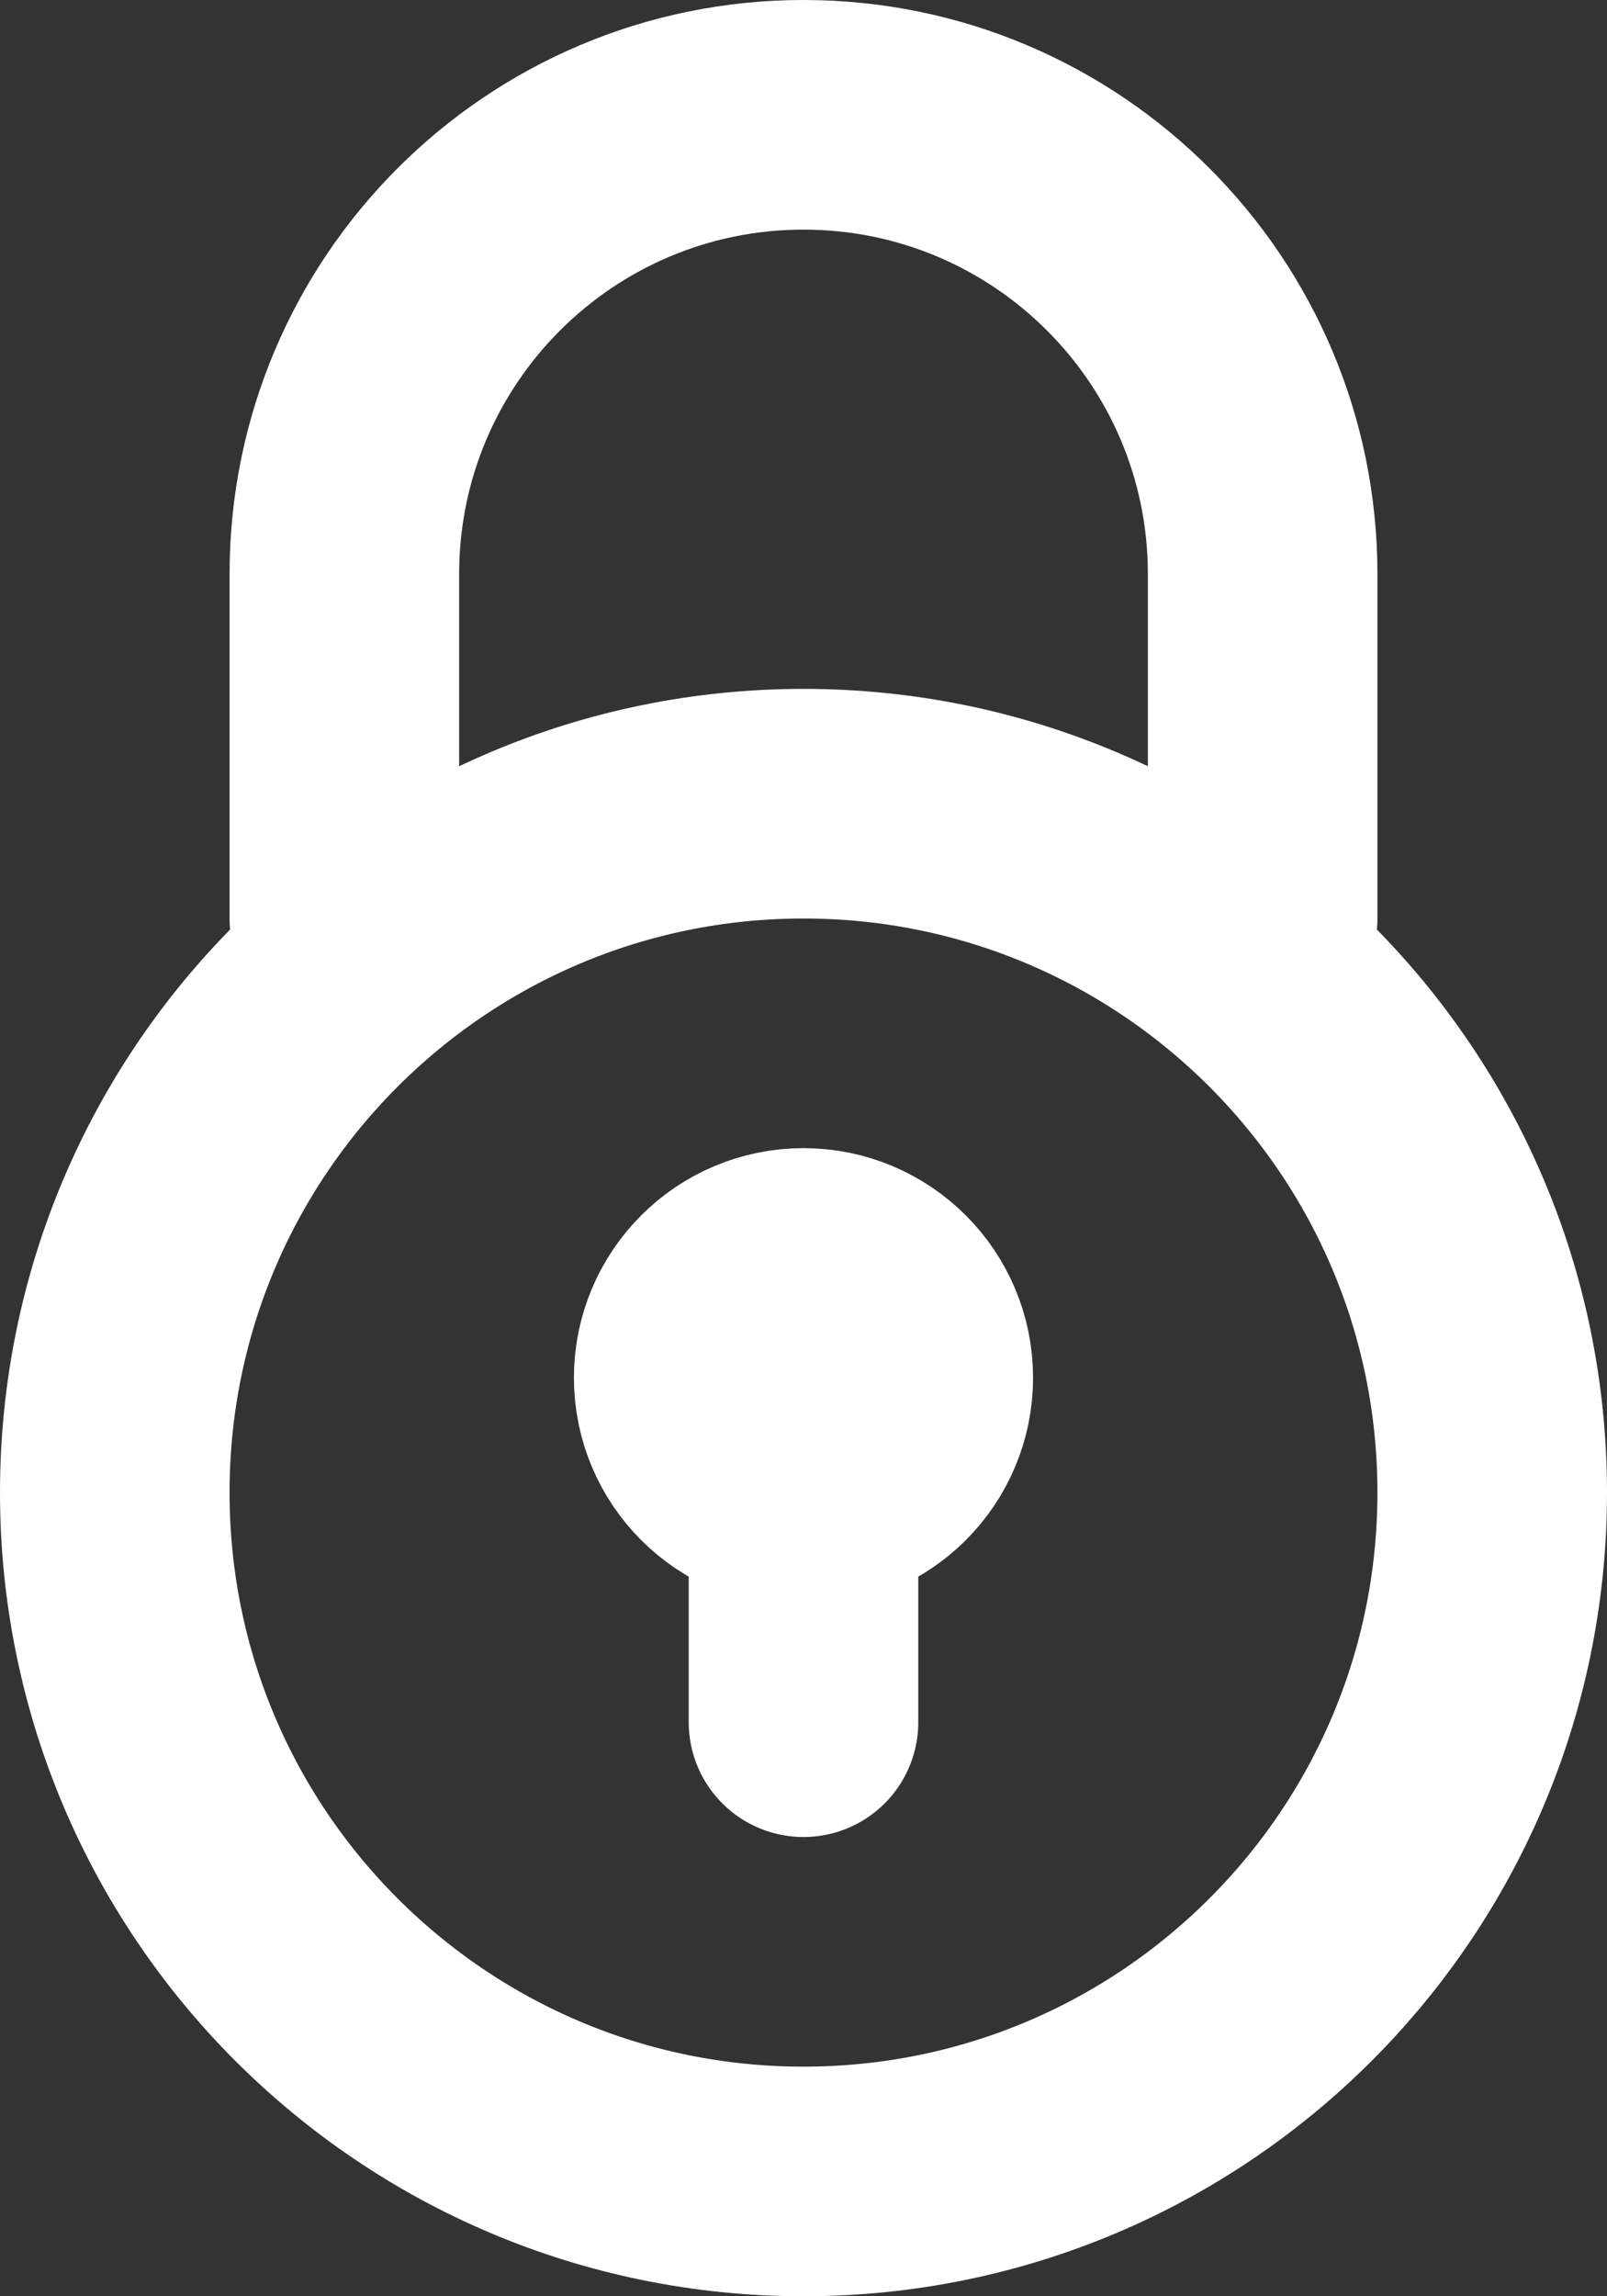 <svg width="14" height="20" viewBox="0 0 14 20" fill="none" xmlns="http://www.w3.org/2000/svg">
<rect x="0" y="0" width="14" height="20" fill="#333333" stroke="none"/>
<path d="M11 8V5C11 2.791 9.209 1 7 1C4.791 1 3 2.791 3 5V8M7 12V15M13 13C13 16.314 10.314 19 7 19C3.686 19 1 16.314 1 13C1 9.686 3.686 7 7 7C10.314 7 13 9.686 13 13ZM8 12C8 12.552 7.552 13 7 13C6.448 13 6 12.552 6 12C6 11.448 6.448 11 7 11C7.552 11 8 11.448 8 12Z" stroke="white" stroke-width="2" stroke-linecap="round" stroke-linejoin="round"/>
</svg>
